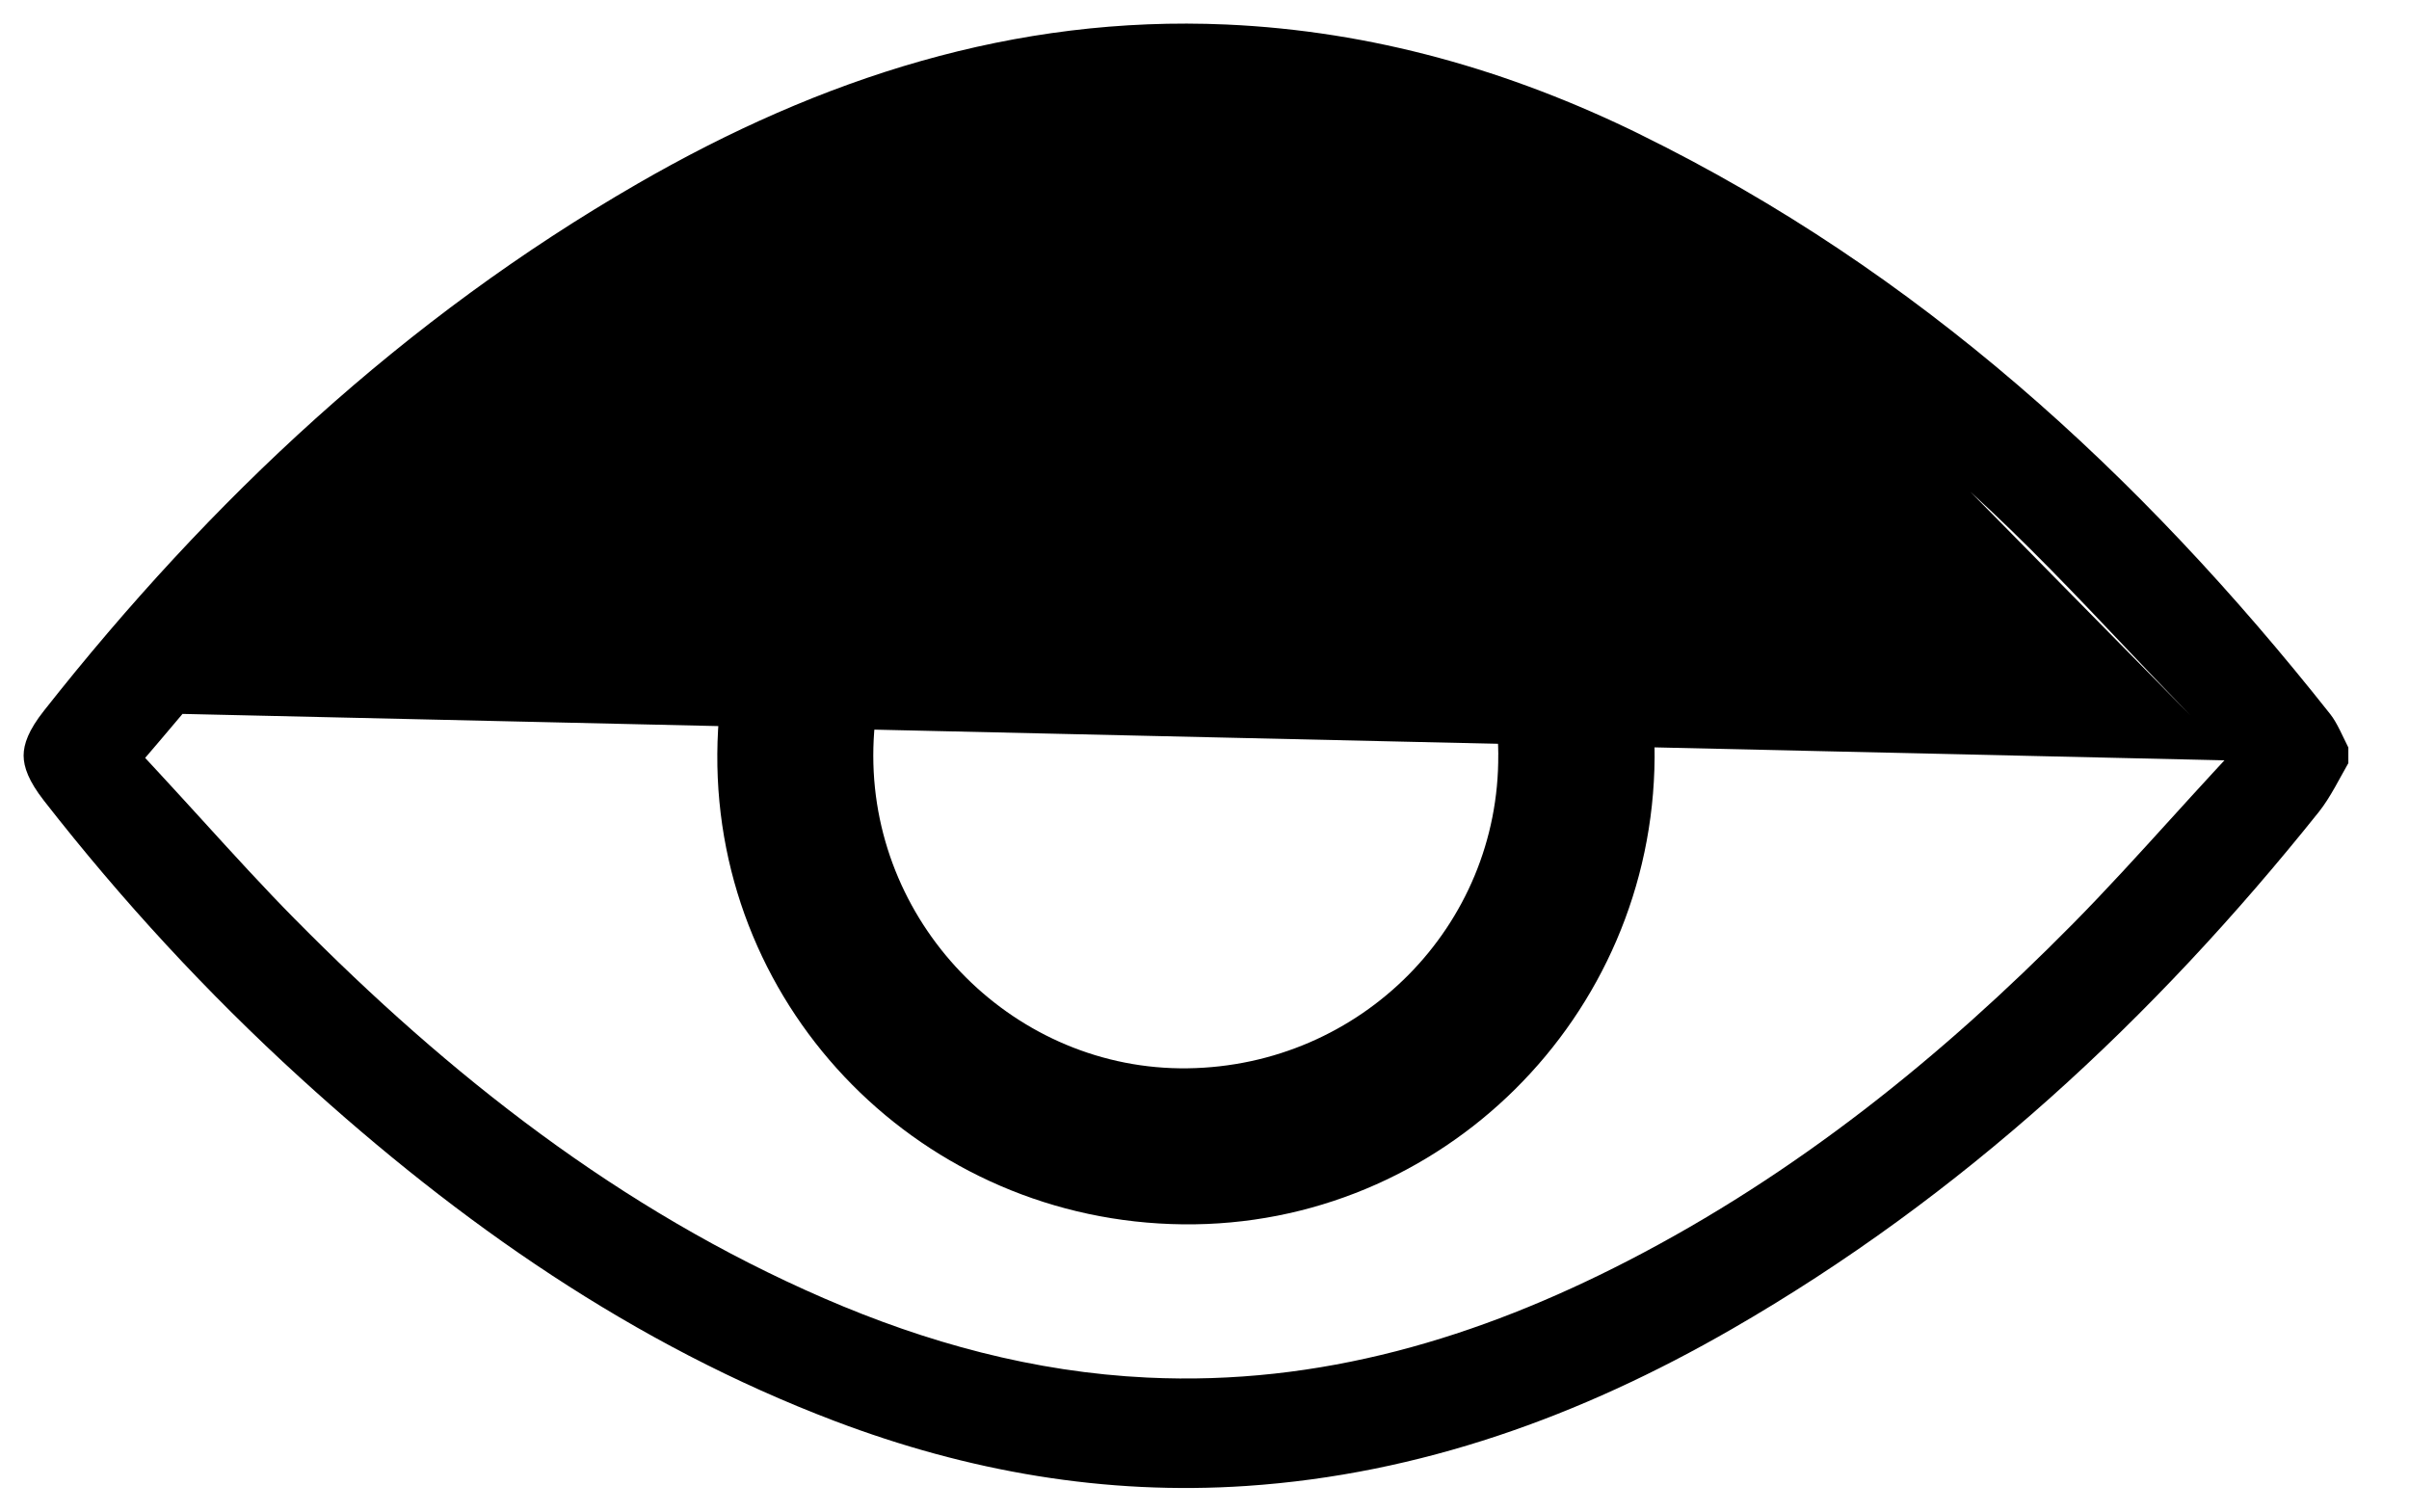 <svg width="51" height="32" viewBox="0 0 51 32" fill="currentColor" xmlns="http://www.w3.org/2000/svg">
<g clip-path="url(#clip0_127_8)">
<path d="M49.716 16.155C49.658 16.256 49.601 16.36 49.547 16.458C49.508 16.53 49.469 16.599 49.434 16.662C49.322 16.859 49.215 17.032 49.095 17.183L49.095 17.183C45.585 21.575 41.53 25.333 36.659 28.138C33.46 29.981 30.069 31.208 26.391 31.456C23.394 31.658 20.49 31.151 17.672 30.082C13.409 28.462 9.734 25.895 6.359 22.819C4.383 21.018 2.576 19.059 0.931 16.95C0.607 16.535 0.501 16.239 0.5 15.995C0.5 15.751 0.605 15.457 0.93 15.046L49.716 16.155ZM49.716 16.155V15.824C49.68 15.753 49.645 15.679 49.612 15.611C49.586 15.557 49.562 15.507 49.541 15.465C49.47 15.322 49.405 15.209 49.334 15.119C45.294 10.013 40.594 5.729 34.736 2.852L34.736 2.851C31.961 1.487 29.044 0.656 25.961 0.519C21.478 0.321 17.375 1.652 13.503 3.886C8.563 6.736 4.463 10.564 0.93 15.046L49.716 16.155ZM41.716 10.413L41.716 10.413C42.865 11.457 43.944 12.595 45.007 13.716C45.465 14.199 45.919 14.678 46.375 15.146L41.716 10.413ZM41.716 10.413C38.575 7.56 35.067 5.211 30.973 3.82L30.973 3.82M41.716 10.413L30.973 3.82M30.973 3.82C28.501 2.98 25.955 2.62 23.329 2.907M30.973 3.82L23.329 2.907M23.329 2.907C19.995 3.271 16.98 4.503 14.165 6.184L23.329 2.907ZM46.703 15.526C46.595 15.394 46.484 15.258 46.375 15.146L14.165 6.184C10.442 8.407 7.275 11.274 4.417 14.471C4.184 14.732 3.955 15.004 3.72 15.283C3.602 15.422 3.483 15.563 3.362 15.706L3.073 16.044L3.375 16.37C3.677 16.696 3.976 17.025 4.275 17.352C4.927 18.068 5.576 18.781 6.249 19.463L6.25 19.463C9.504 22.758 13.122 25.61 17.446 27.484C19.614 28.424 21.884 29.047 24.288 29.162L24.288 29.162C27.946 29.337 31.3 28.32 34.46 26.692L34.231 26.247L34.46 26.692C38.024 24.856 41.099 22.377 43.883 19.557L43.883 19.557C44.584 18.847 45.261 18.102 45.936 17.359C46.237 17.028 46.537 16.697 46.839 16.37L47.614 15.531H46.706C46.705 15.529 46.704 15.527 46.703 15.526Z"/>
<path d="M35.029 16.033C34.994 21.535 30.509 25.976 25.046 25.918C19.55 25.86 15.15 21.416 15.186 15.96C15.221 10.456 19.704 6.018 25.169 6.075C30.662 6.132 35.065 10.579 35.029 16.033ZM31.72 15.972C31.693 12.311 28.726 9.359 25.094 9.378C21.442 9.396 18.488 12.355 18.488 15.996C18.488 19.654 21.513 22.664 25.142 22.615C28.815 22.566 31.746 19.605 31.719 15.972H31.72Z"/>
</g>
<defs>
<clipPath id="clip0_127_8">
<rect width="51" height="32"/>
</clipPath>
</defs>
</svg>
